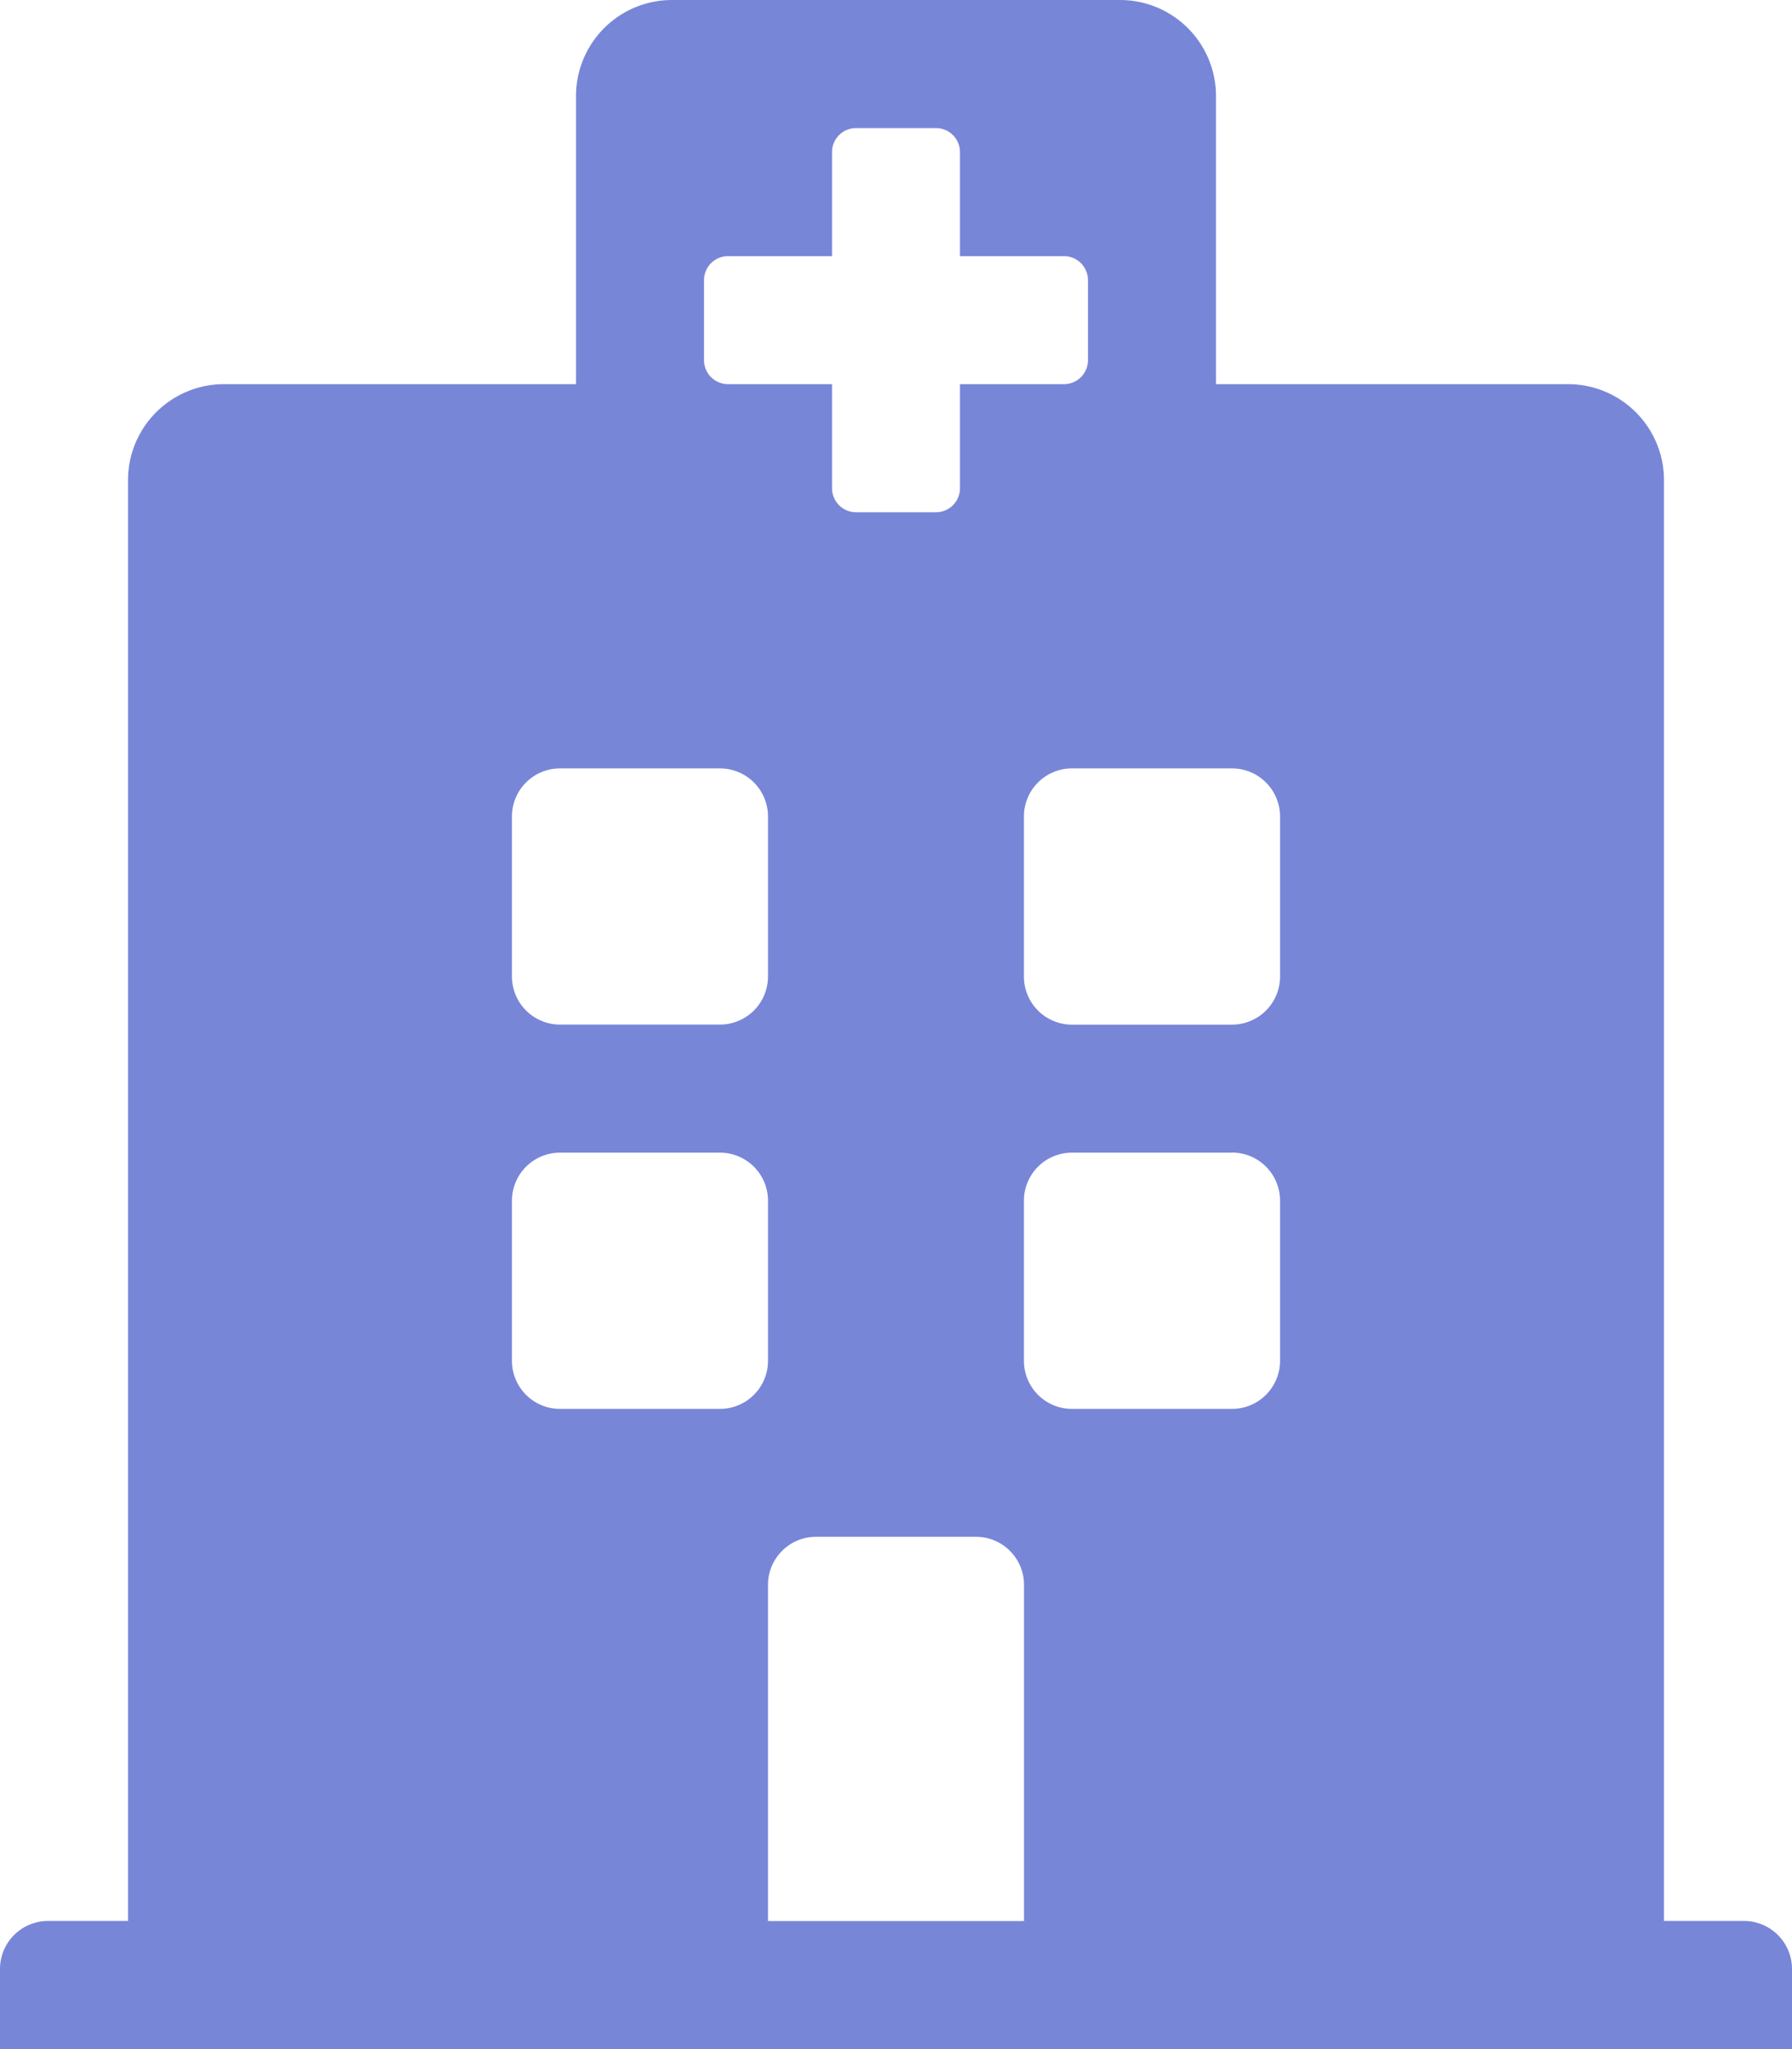 <svg xmlns="http://www.w3.org/2000/svg" width="21.6" height="24.685" viewBox="0 0 21.6 24.685">
  <path id="hospital-solid" d="M21.6,23.721v.964H0v-.964a.579.579,0,0,1,.579-.579h.964V5.786A1.157,1.157,0,0,1,2.7,4.628H6.943V1.157A1.157,1.157,0,0,1,8.1,0h5.4a1.157,1.157,0,0,1,1.157,1.157V4.628H18.9a1.157,1.157,0,0,1,1.157,1.157V23.142h.964A.579.579,0,0,1,21.6,23.721ZM14.85,9.257H12.921a.579.579,0,0,0-.579.579v1.929a.579.579,0,0,0,.579.579H14.85a.579.579,0,0,0,.579-.579V9.836A.579.579,0,0,0,14.85,9.257Zm-8.1,3.086H8.678a.579.579,0,0,0,.579-.579V9.836a.579.579,0,0,0-.579-.579H6.75a.579.579,0,0,0-.579.579v1.929A.579.579,0,0,0,6.75,12.343Zm5.014,6.171H9.836a.579.579,0,0,0-.579.579v4.05h3.086v-4.05A.579.579,0,0,0,11.764,18.514Zm3.086-4.628H12.921a.579.579,0,0,0-.579.579v1.929a.579.579,0,0,0,.579.579H14.85a.579.579,0,0,0,.579-.579V14.464A.579.579,0,0,0,14.85,13.885Zm-5.593.579a.579.579,0,0,0-.579-.579H6.75a.579.579,0,0,0-.579.579v1.929a.579.579,0,0,0,.579.579H8.678a.579.579,0,0,0,.579-.579ZM8.775,4.628h1.254V5.882a.289.289,0,0,0,.289.289h.964a.289.289,0,0,0,.289-.289V4.628h1.254a.289.289,0,0,0,.289-.289V3.375a.289.289,0,0,0-.289-.289H11.571V1.832a.289.289,0,0,0-.289-.289h-.964a.289.289,0,0,0-.289.289V3.086H8.775a.289.289,0,0,0-.289.289v.964A.289.289,0,0,0,8.775,4.628Z" fill="#7886d8"/>
</svg>
